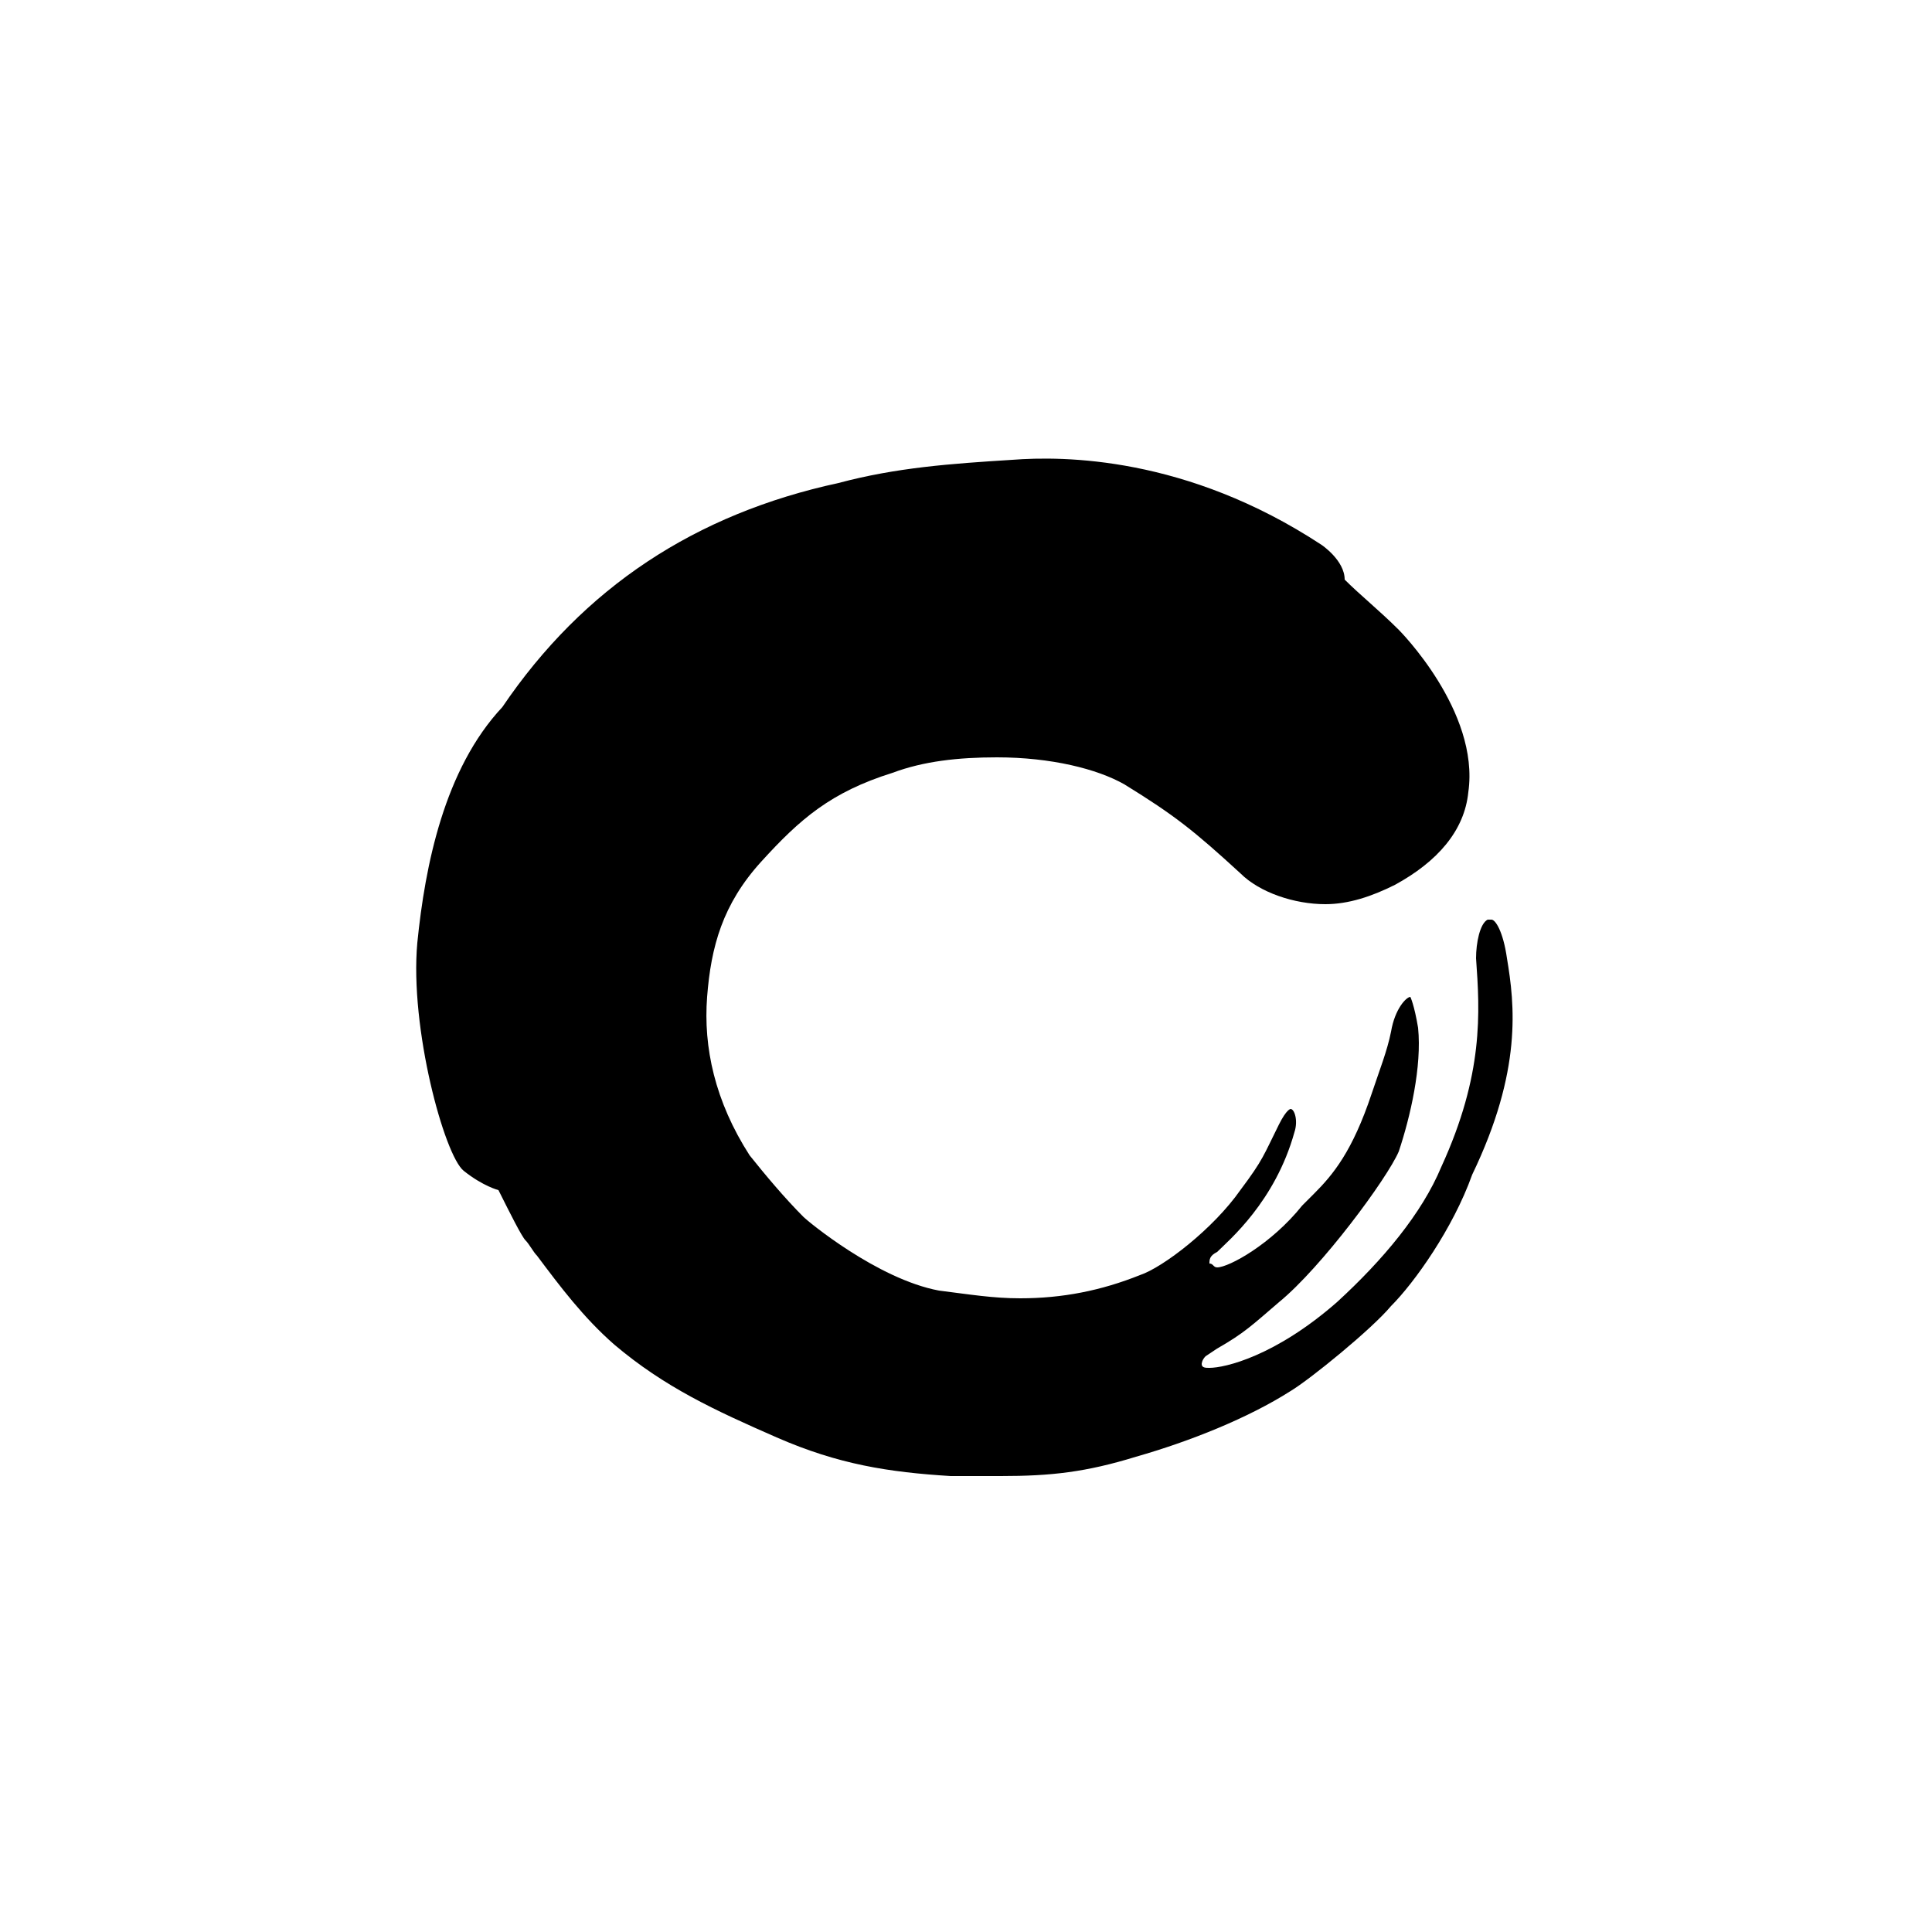 <?xml version="1.0" encoding="utf-8"?>
<!-- Generator: Adobe Illustrator 19.2.0, SVG Export Plug-In . SVG Version: 6.00 Build 0)  -->
<svg version="1.1" id="Layer_1" xmlns="http://www.w3.org/2000/svg" xmlns:xlink="http://www.w3.org/1999/xlink" x="0px" y="0px"
	 viewBox="0 0 50 50" style="enable-background:new 0 0 50 50;" xml:space="preserve">
<path d="M39,24.8c-0.1-0.7-0.3-1-0.4-1c0,0,0,0-0.1,0c-0.2,0.1-0.3,0.6-0.3,1c0.1,1.4,0.2,3-0.9,5.4c-0.5,1.2-1.5,2.4-2.7,3.5
	c-1.6,1.4-2.9,1.7-3.3,1.7c-0.1,0-0.2,0-0.2-0.1c0,0,0-0.1,0.1-0.2l0.3-0.2c0.7-0.4,0.9-0.6,1.6-1.2c1.1-0.9,2.8-3.2,3.1-3.9
	c0.3-0.9,0.6-2.2,0.5-3.2c-0.1-0.6-0.2-0.8-0.2-0.8c-0.1,0-0.4,0.3-0.5,0.9c-0.1,0.5-0.3,1-0.5,1.6c-0.5,1.5-1,2.1-1.5,2.6
	c-0.1,0.1-0.2,0.2-0.3,0.3c-0.8,1-1.9,1.6-2.2,1.6c-0.1,0-0.1-0.1-0.2-0.1c0-0.1,0-0.2,0.2-0.3c0.3-0.3,1.5-1.3,2-3.1
	c0.1-0.3,0-0.6-0.1-0.6c0,0-0.1,0-0.3,0.4c-0.4,0.8-0.4,0.9-1,1.7c-0.7,1-2,2-2.6,2.2c-1,0.4-2,0.6-3.1,0.6c-0.7,0-1.3-0.1-2.1-0.2
	c-1.6-0.3-3.4-1.8-3.5-1.9c-0.5-0.5-1-1.1-1.4-1.6c-0.9-1.4-1.2-2.8-1.1-4.1c0.1-1.3,0.4-2.4,1.4-3.5s1.8-1.8,3.4-2.3
	c0.8-0.3,1.7-0.4,2.7-0.4c1.4,0,2.6,0.3,3.3,0.7c1.3,0.8,1.8,1.2,3,2.3c0.5,0.5,1.4,0.8,2.2,0.8c0.6,0,1.2-0.2,1.8-0.5
	c1.1-0.6,1.8-1.4,1.9-2.4c0.3-2.1-1.8-4.2-1.8-4.2c-0.5-0.5-1-0.9-1.4-1.3c0-0.5-0.6-0.9-0.6-0.9c-3.5-2.3-6.7-2.3-8-2.2
	c-1.6,0.1-3,0.2-4.5,0.6c-3.7,0.8-6.6,2.7-8.7,5.8c-1.5,1.6-2,4.1-2.2,6.1c-0.2,2.2,0.7,5.5,1.2,5.9s0.9,0.5,0.9,0.5
	c0.3,0.6,0.6,1.2,0.7,1.3c0.1,0.1,0.2,0.3,0.3,0.4c0.6,0.8,1.2,1.6,2,2.3c1.3,1.1,2.6,1.7,4.2,2.4s2.9,0.9,4.5,1c0.6,0,0.9,0,1.3,0
	c1.3,0,2.2-0.1,3.5-0.5c1.4-0.4,2.9-1,4-1.7c0.5-0.3,2.1-1.6,2.6-2.2c0.6-0.6,1.6-2,2.1-3.4C39.4,27.7,39.2,26,39,24.8"/>
</svg>
